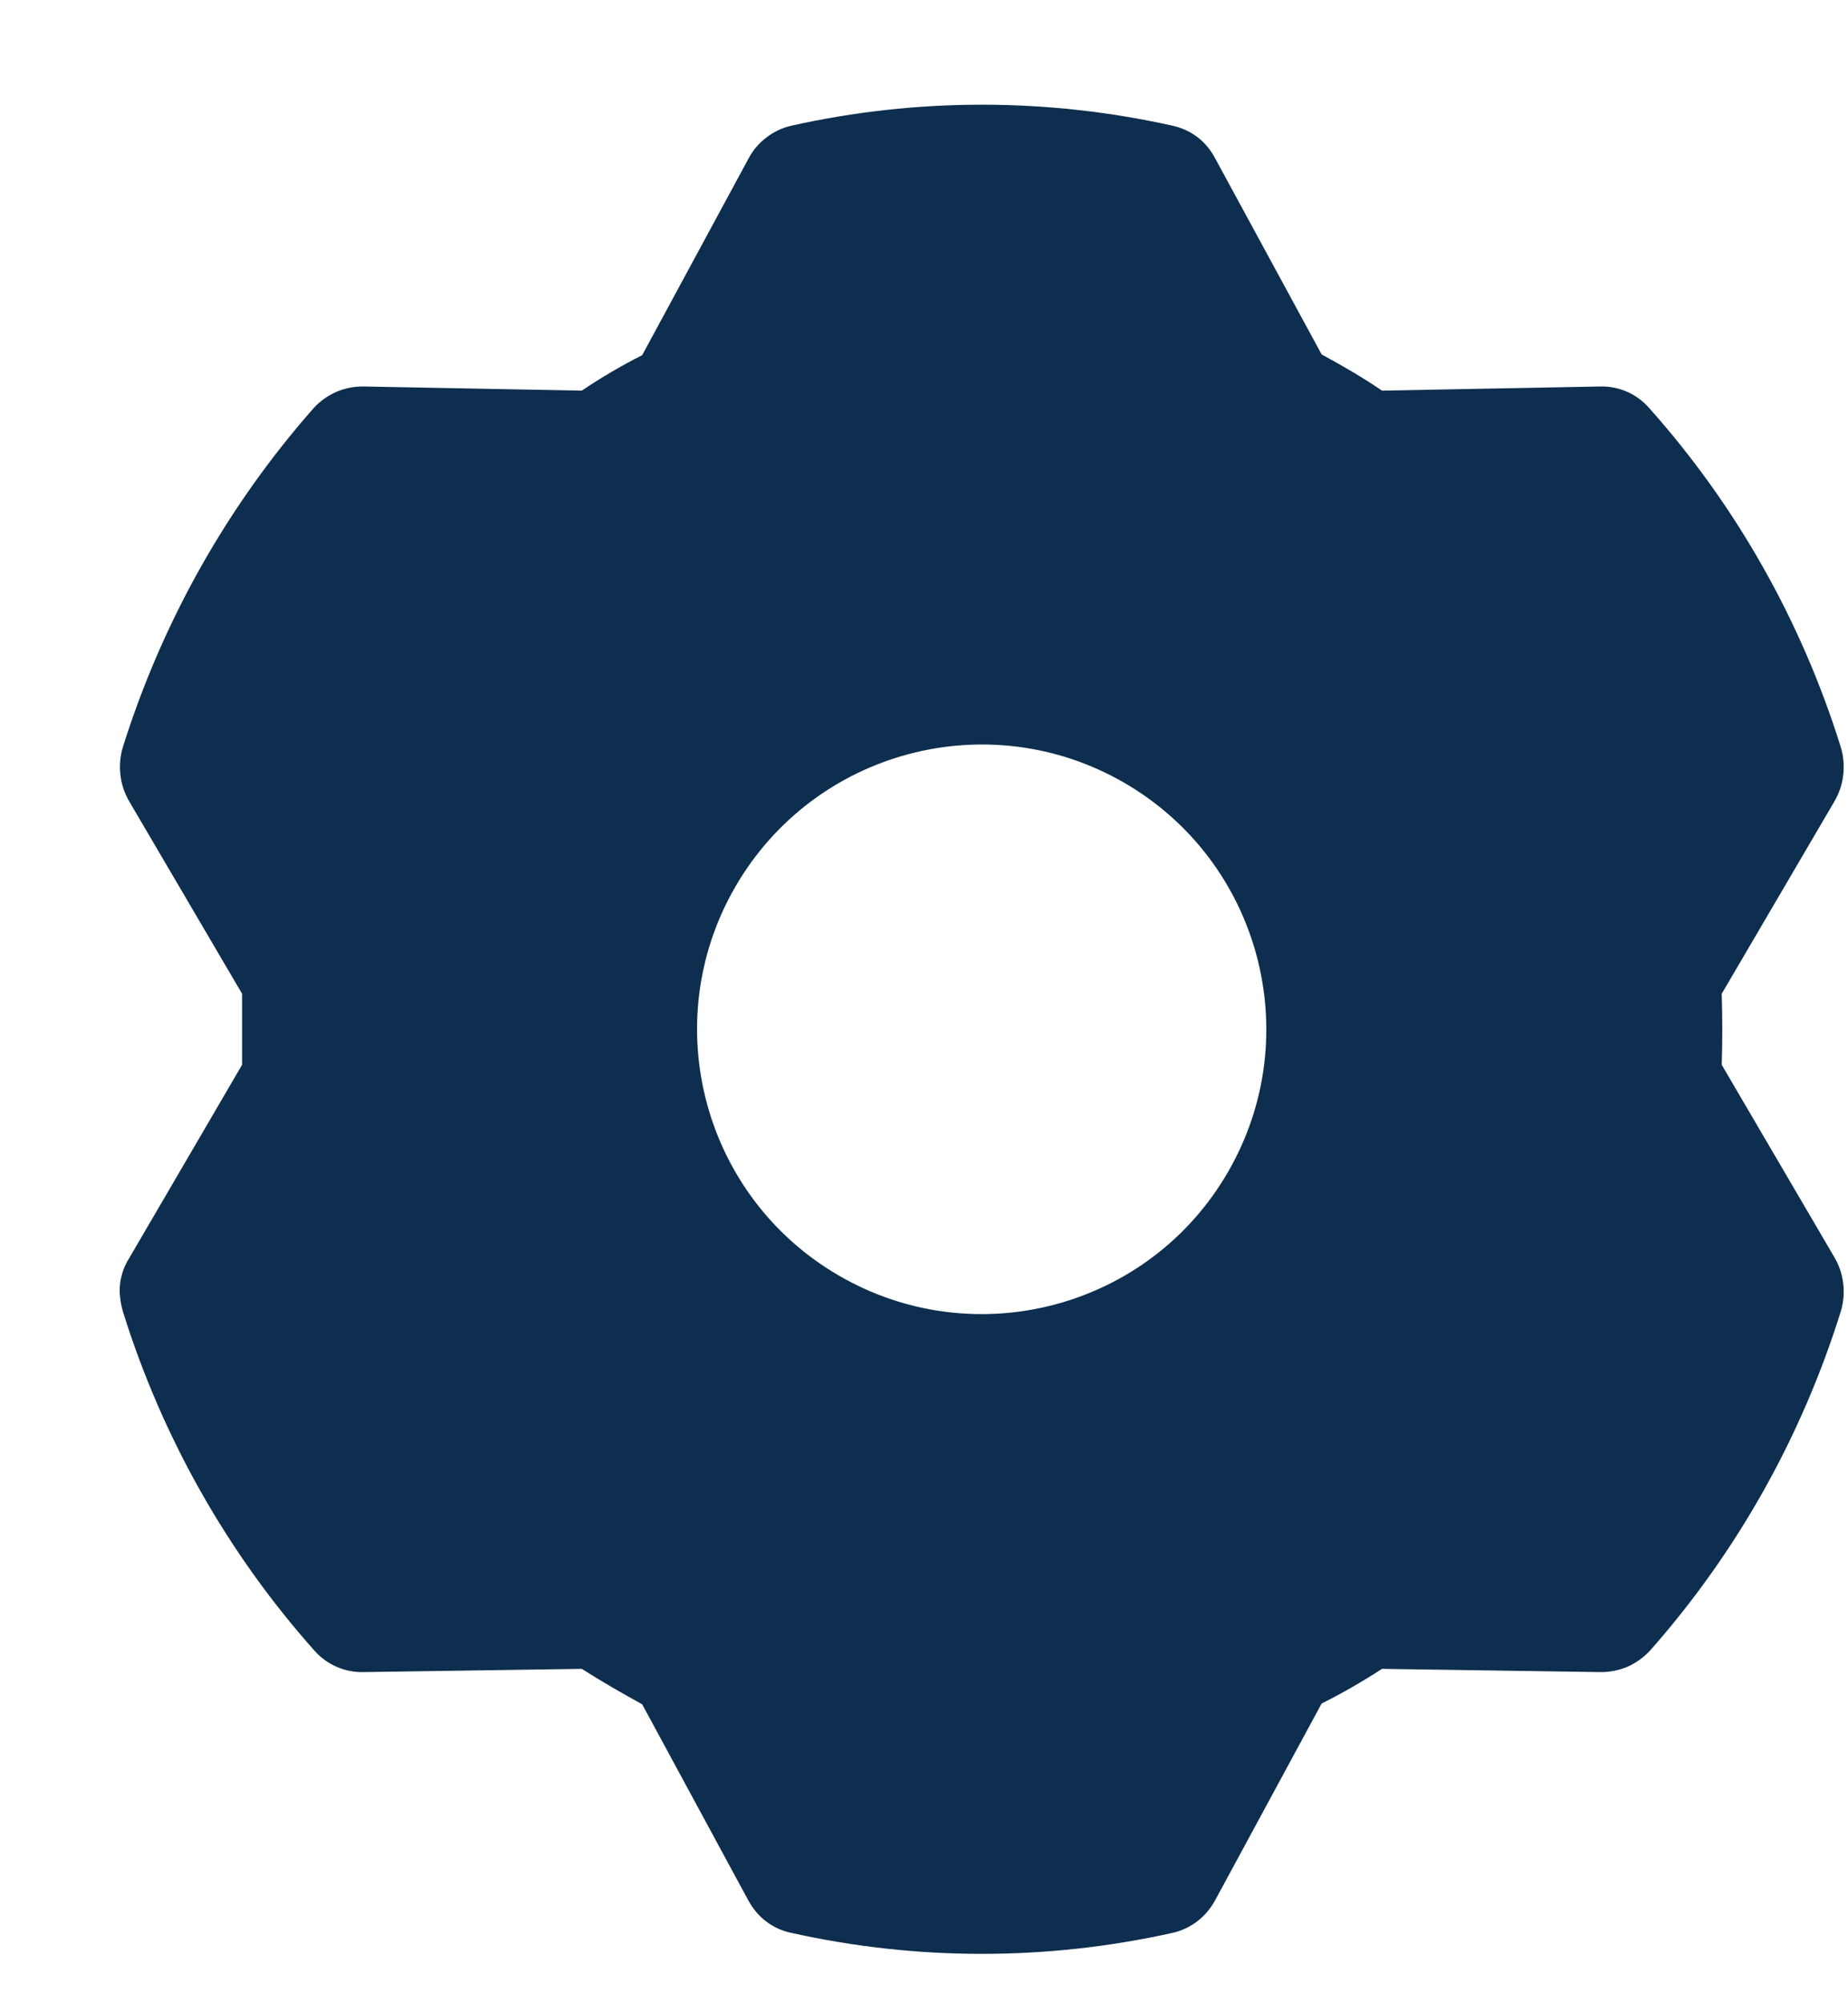 <svg width="12" height="13" viewBox="0 0 12 13" fill="none" xmlns="http://www.w3.org/2000/svg">
<path fill-rule="evenodd" clip-rule="evenodd" d="M7.776 12.467C7.728 12.504 7.673 12.53 7.615 12.543C6.798 12.725 5.953 12.725 5.137 12.543C5.079 12.531 5.024 12.506 4.976 12.47C4.928 12.434 4.889 12.387 4.86 12.334L4.17 11.06C4.034 10.985 3.903 10.91 3.778 10.83L2.356 10.851C2.297 10.852 2.239 10.84 2.184 10.816C2.13 10.792 2.082 10.757 2.042 10.712C1.478 10.079 1.053 9.328 0.798 8.511C0.786 8.469 0.779 8.426 0.777 8.383C0.776 8.305 0.798 8.228 0.84 8.163L1.572 6.91V6.449L0.84 5.202C0.809 5.149 0.789 5.091 0.782 5.03C0.775 4.969 0.78 4.907 0.798 4.848C1.054 4.033 1.477 3.283 2.037 2.648C2.078 2.603 2.128 2.568 2.182 2.544C2.237 2.52 2.296 2.508 2.356 2.508L3.778 2.535C3.904 2.45 4.035 2.373 4.17 2.305L4.86 1.03C4.888 0.976 4.928 0.929 4.976 0.893C5.023 0.856 5.078 0.83 5.137 0.816C5.953 0.634 6.798 0.634 7.615 0.816C7.673 0.829 7.729 0.854 7.777 0.891C7.825 0.928 7.864 0.976 7.892 1.03L8.582 2.3C8.718 2.374 8.848 2.449 8.974 2.535L10.396 2.508C10.454 2.507 10.513 2.519 10.567 2.543C10.621 2.567 10.67 2.603 10.709 2.648C11.274 3.281 11.698 4.031 11.953 4.848C11.971 4.907 11.976 4.969 11.969 5.03C11.962 5.091 11.942 5.149 11.911 5.202L11.18 6.449C11.185 6.605 11.185 6.755 11.18 6.91L11.911 8.158C11.942 8.21 11.962 8.269 11.969 8.33C11.976 8.391 11.971 8.452 11.953 8.511C11.698 9.327 11.276 10.077 10.714 10.712C10.673 10.756 10.624 10.791 10.569 10.816C10.514 10.839 10.455 10.851 10.396 10.851L8.974 10.83C8.848 10.912 8.718 10.987 8.582 11.055L7.892 12.329C7.863 12.383 7.824 12.43 7.776 12.467ZM5.451 8.28C6.335 8.79 7.465 8.488 7.975 7.604C8.485 6.72 8.183 5.59 7.299 5.079C6.415 4.569 5.285 4.872 4.774 5.756C4.264 6.64 4.567 7.77 5.451 8.28Z" fill="#0D2E4E"/>
</svg>
